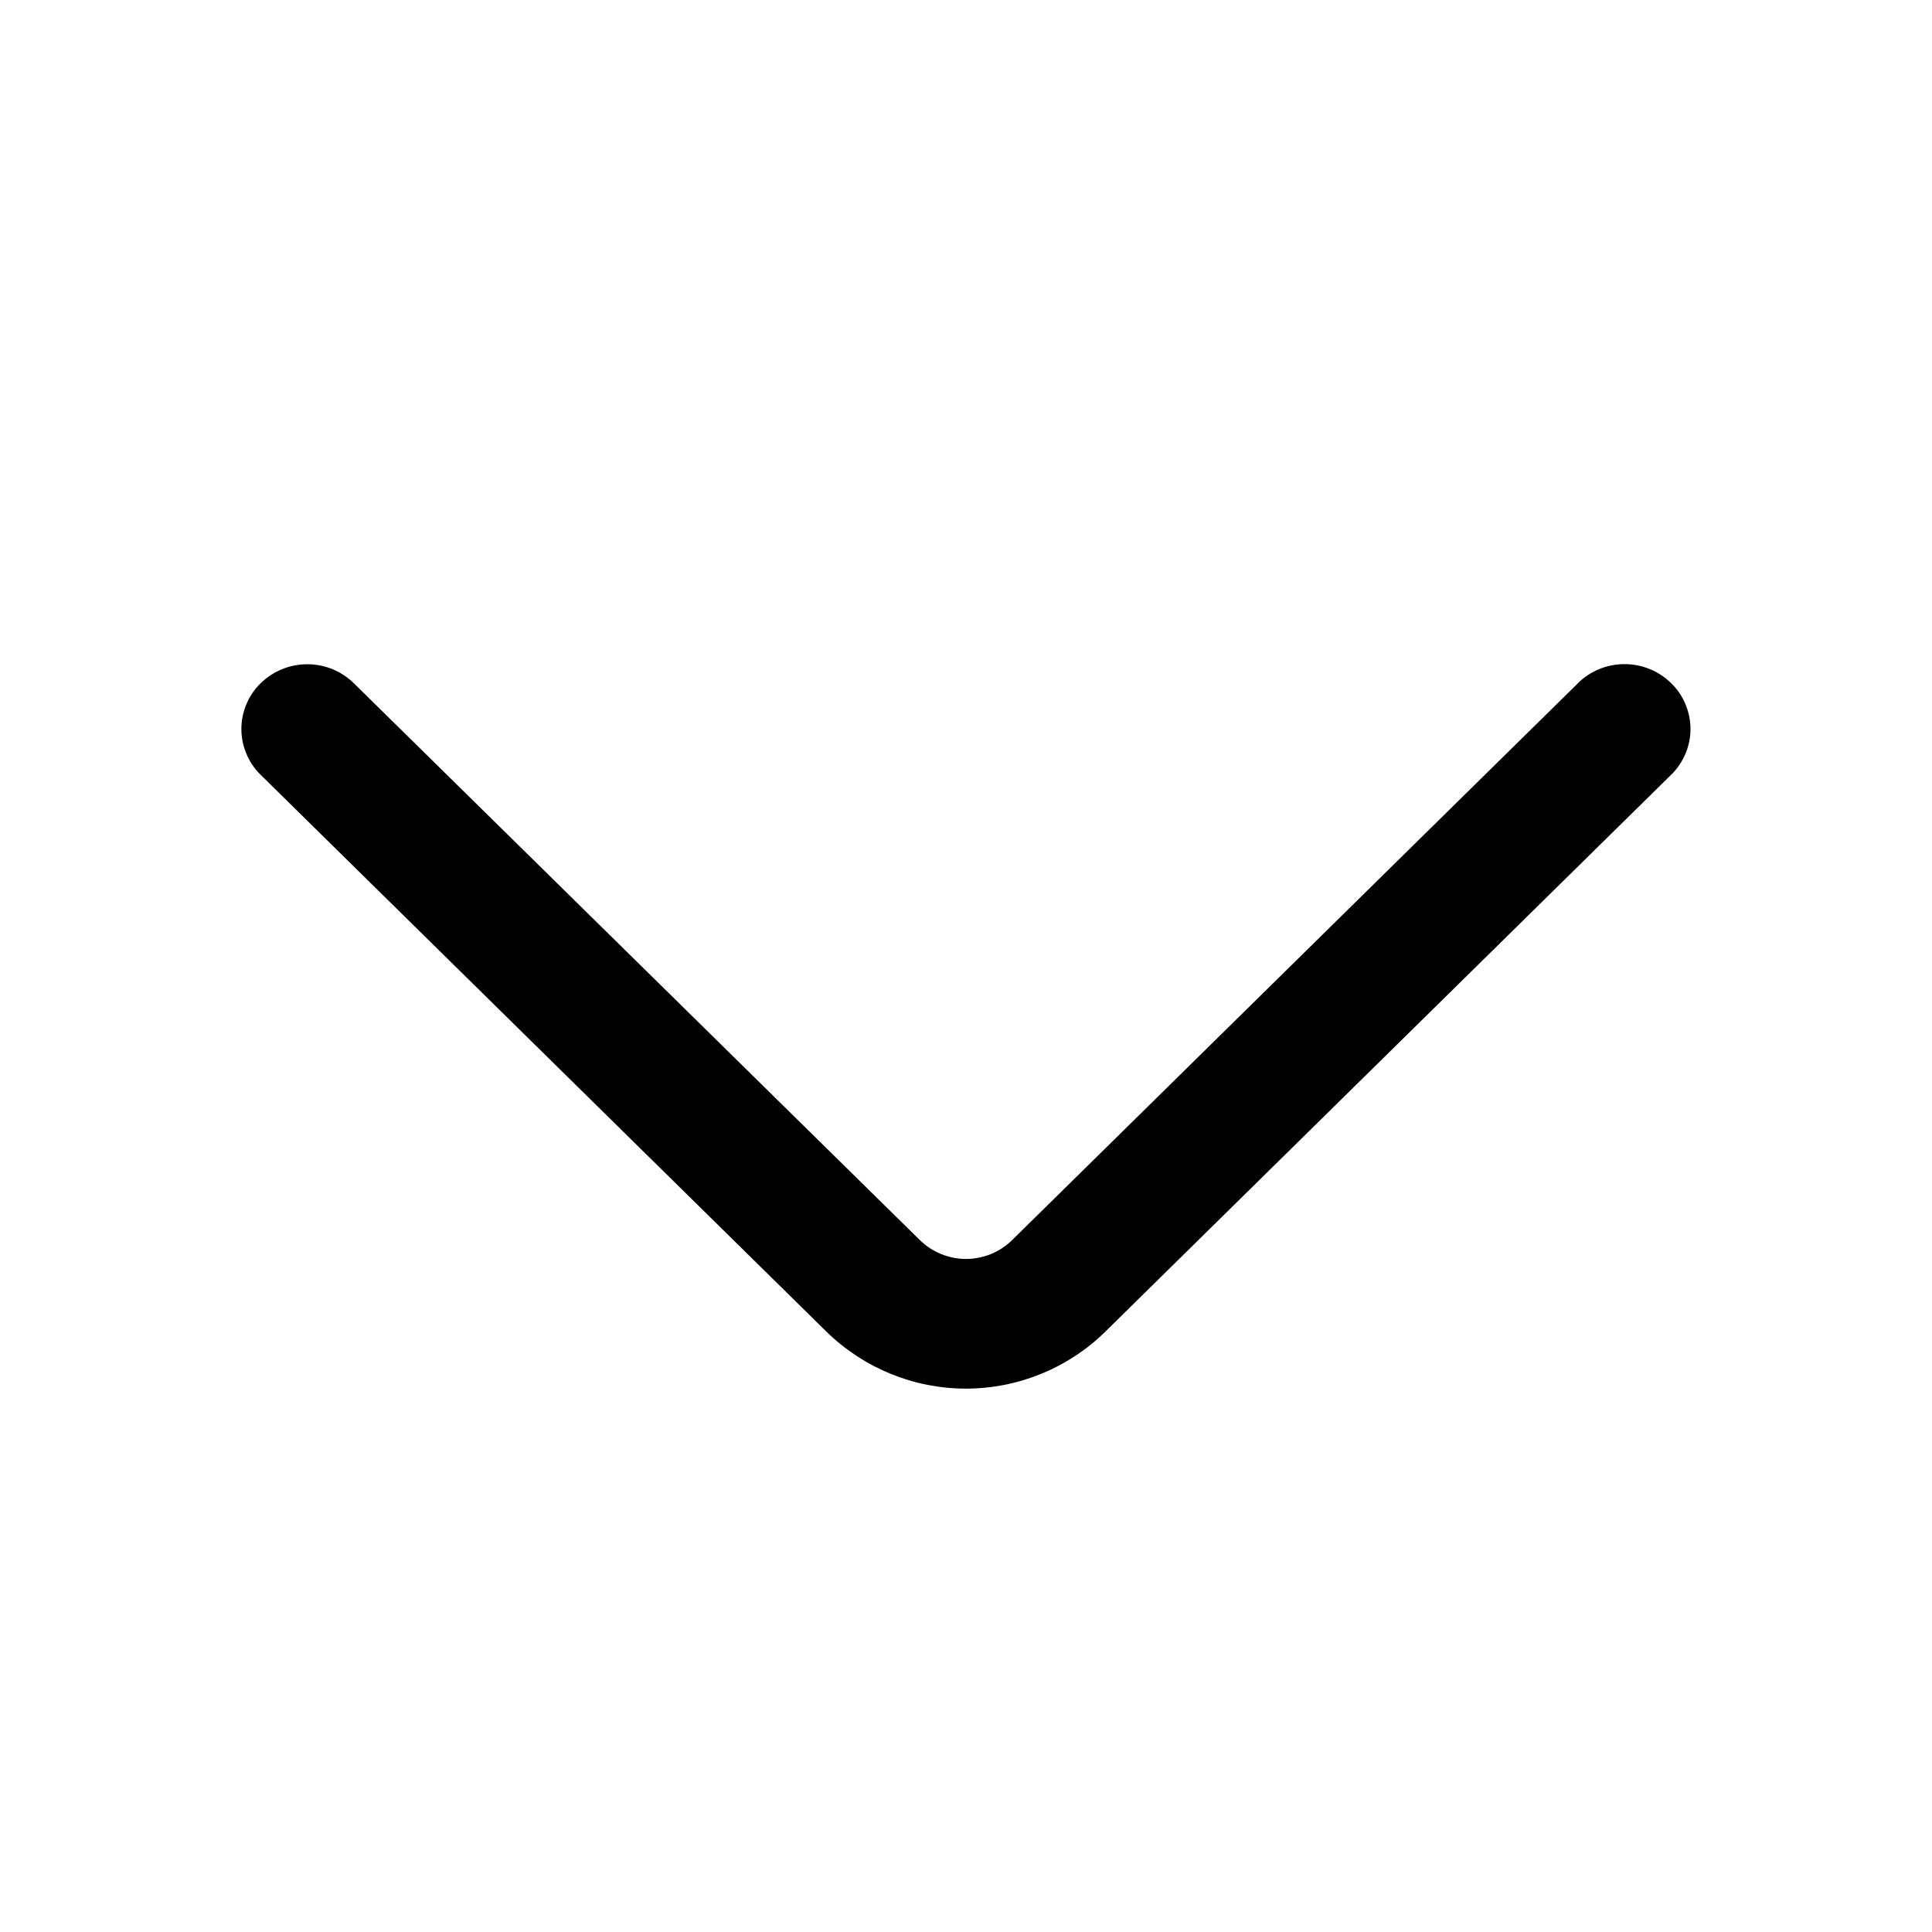 <svg width="16" height="16" viewBox="0 0 16 16" fill="none" xmlns="http://www.w3.org/2000/svg">
<path d="M13.069 5.657L8.384 10.268C8.282 10.369 8.144 10.426 8 10.426C7.856 10.426 7.718 10.369 7.616 10.268L2.93 5.658C2.827 5.557 2.689 5.501 2.545 5.501C2.401 5.501 2.262 5.557 2.159 5.658C2.108 5.707 2.068 5.766 2.041 5.831C2.013 5.897 1.999 5.967 1.999 6.037C1.999 6.108 2.013 6.178 2.041 6.243C2.068 6.309 2.108 6.368 2.159 6.417L6.843 11.027C7.152 11.33 7.567 11.5 7.999 11.5C8.431 11.5 8.847 11.33 9.155 11.027L13.839 6.417C13.89 6.368 13.93 6.308 13.958 6.243C13.985 6.178 14 6.108 14 6.037C14 5.966 13.985 5.896 13.958 5.831C13.93 5.765 13.89 5.706 13.839 5.657C13.736 5.556 13.598 5.5 13.454 5.5C13.309 5.5 13.171 5.556 13.068 5.657" fill="black"/>
</svg>
